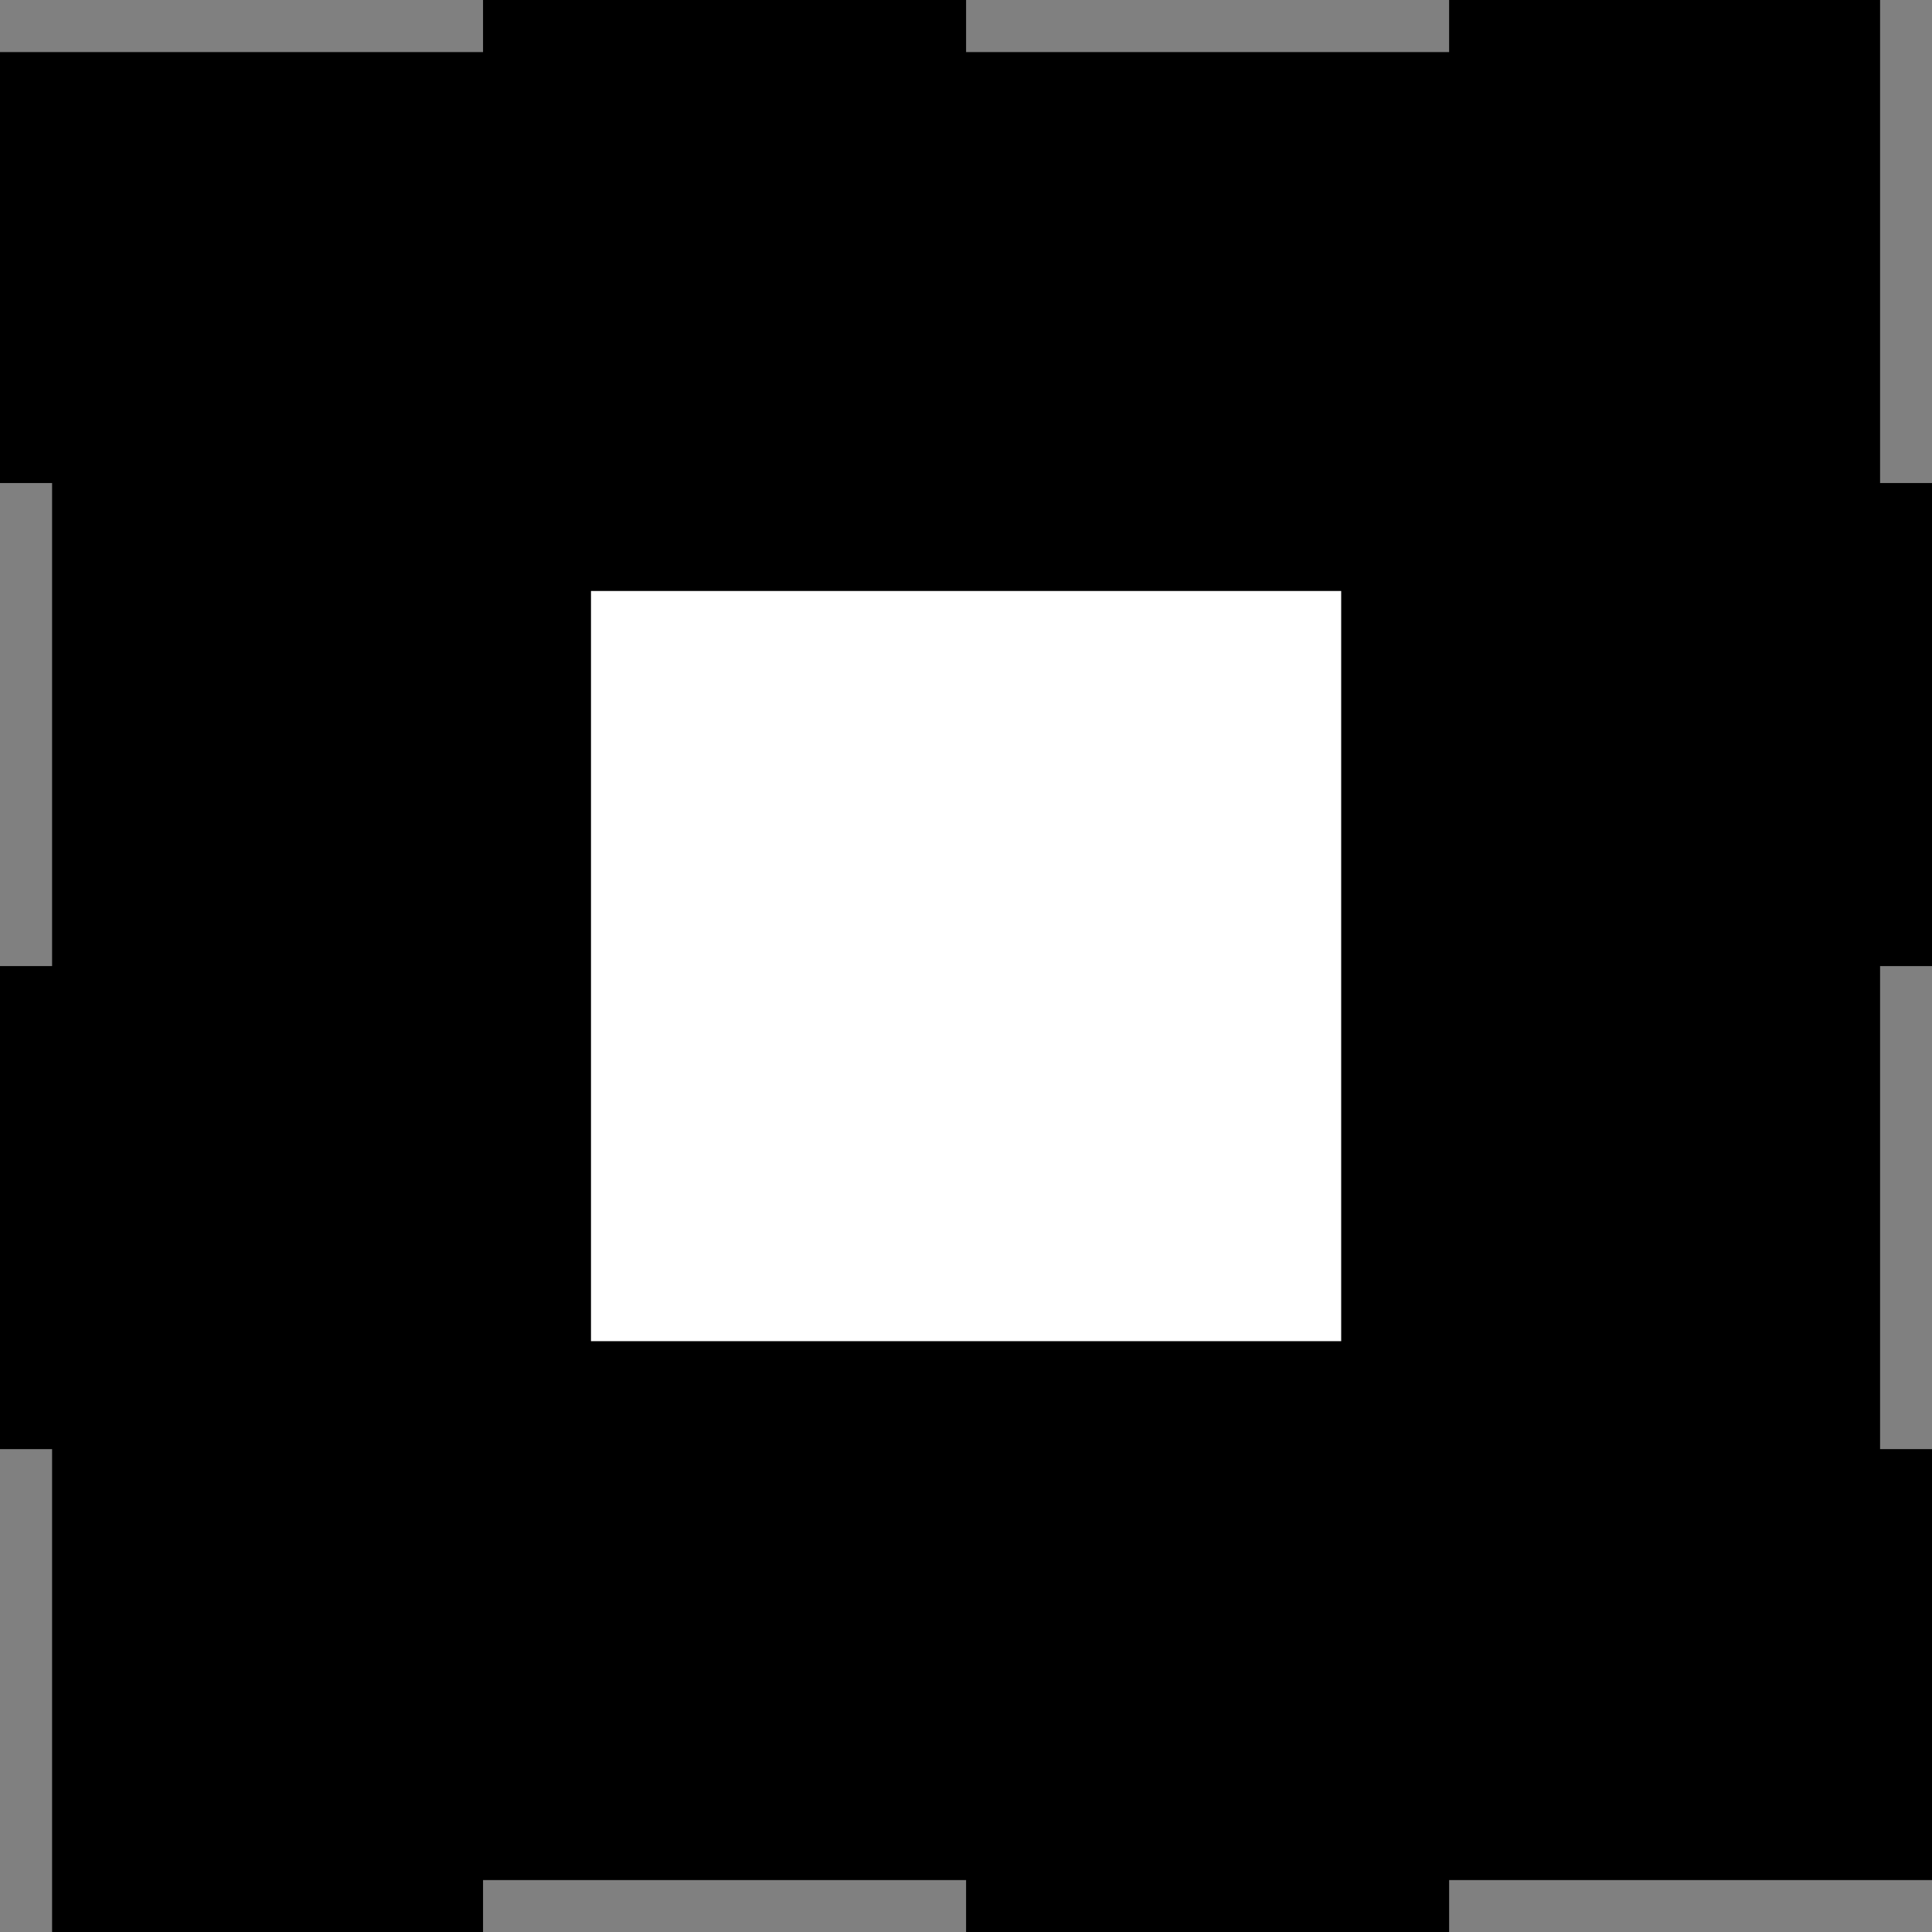 <?xml version="1.0" encoding="utf-8"?>
<!-- Generator: Fusion 360, Shaper Origin Export Add-In, Version 1.5.0  -->
<svg enable-background="new 0 0 11.795 11.795" height="11.795cm" shaper:fusionaddin="version:1.5.0" version="1.1" viewBox="0 0 11.795 11.795" width="11.795cm" x="0cm" xml:space="preserve" xmlns="http://www.w3.org/2000/svg" xmlns:shaper="http://www.shapertools.com/namespaces/shaper" xmlns:xlink="http://www.w3.org/1999/xlink" y="0cm"><rect x="0" y="0" width="11.795" height="11.795" fill="#808080" stroke="none"/><path d="M8.488,2.79 L8.17,2.79 8.17,-0.159 8.488,-0.159 8.488,-2.79 5.539,-2.79 5.539,-3.107 2.59,-3.107 2.59,-2.79 -0.359,-2.79 -0.359,-3.107 -2.99,-3.107 -2.99,-0.159 -3.308,-0.159 -3.308,2.79 -2.99,2.79 -2.99,5.739 -3.308,5.739 -3.308,8.37 -0.359,8.37 -0.359,8.688 2.59,8.688 2.59,8.37 5.539,8.37 5.539,8.688 8.17,8.688 8.17,5.739 8.488,5.739 8.488,2.79z" fill="rgb(0,0,0)" shaper:cutDepth="0.003175" shaper:pathType="exterior" transform="matrix(1,0,0,-1,3.308,8.688)" vector-effect="non-scaling-stroke" /><path d="M5.38,0.2 A0.2,0.2 0 0,0 5.18,0 L0,-0 A0.2,0.2 270 0,0 -0.2,0.2 L-0.2,5.38 A0.2,0.2 180 0,0 0,5.58 L5.18,5.58 A0.2,0.2 90 0,0 5.38,5.38 L5.38,0.2z" fill="rgb(255,255,255)" shaper:cutDepth="0.003175" shaper:pathType="interior" stroke="rgb(0,0,0)" transform="matrix(1,0,0,-1,3.308,8.688)" vector-effect="non-scaling-stroke" /></svg>